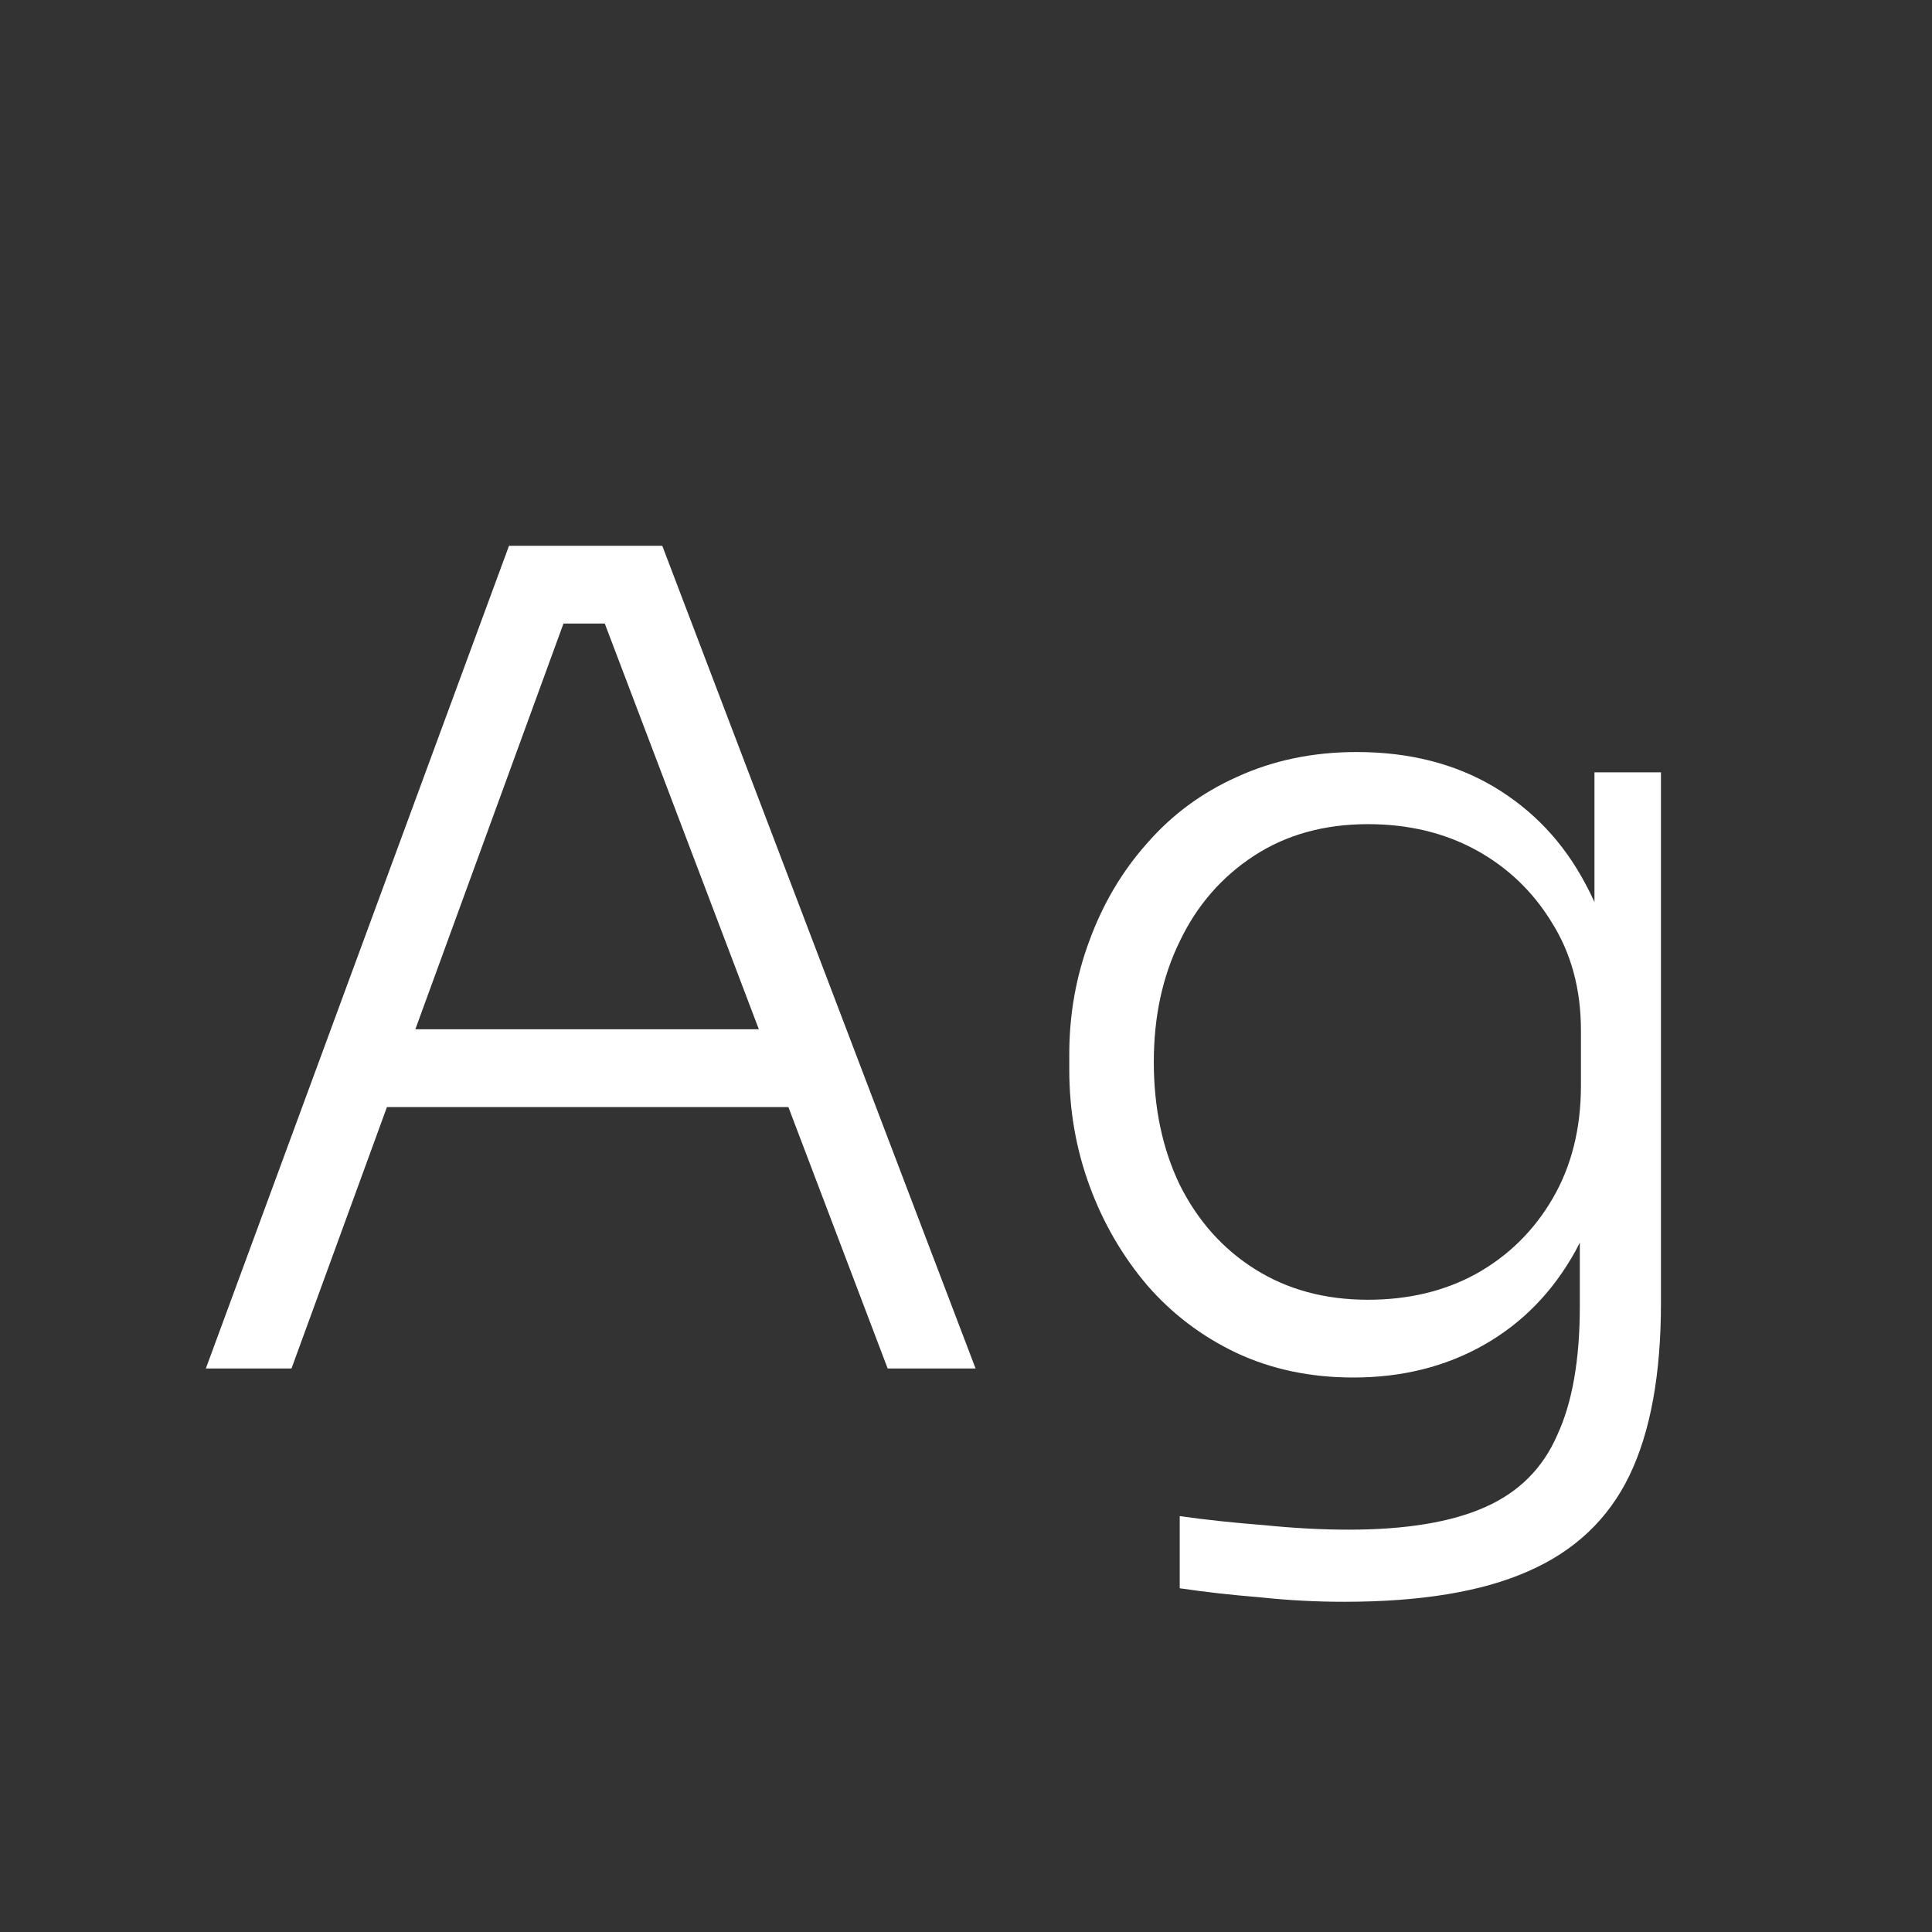 <svg width="24" height="24" viewBox="0 0 24 24" fill="none" xmlns="http://www.w3.org/2000/svg">
<rect x="0" y="0" width="24" height="24" fill="#333333" stroke="none"/>
<path d="M2.557 17L6.323 6.78H8.227L12.119 17H11.027L7.401 7.452L7.975 7.746H6.505L7.107 7.452L3.621 17H2.557ZM4.573 13.752L4.923 12.786H9.669L10.033 13.752H4.573ZM16.699 19.898C16.353 19.898 16.003 19.88 15.649 19.842C15.303 19.814 14.972 19.777 14.655 19.73V18.834C14.991 18.881 15.341 18.918 15.705 18.946C16.078 18.984 16.428 19.002 16.755 19.002C17.464 19.002 18.029 18.909 18.449 18.722C18.869 18.536 19.167 18.237 19.345 17.826C19.531 17.425 19.625 16.893 19.625 16.23V14.746L20.017 13.71C19.998 14.42 19.849 15.031 19.569 15.544C19.289 16.048 18.911 16.436 18.435 16.706C17.959 16.977 17.417 17.112 16.811 17.112C16.279 17.112 15.793 17.01 15.355 16.804C14.925 16.599 14.557 16.319 14.249 15.964C13.941 15.6 13.703 15.19 13.535 14.732C13.367 14.275 13.283 13.794 13.283 13.29V13.094C13.283 12.6 13.367 12.128 13.535 11.68C13.703 11.223 13.941 10.822 14.249 10.476C14.557 10.122 14.93 9.846 15.369 9.65C15.817 9.445 16.311 9.342 16.853 9.342C17.506 9.342 18.075 9.487 18.561 9.776C19.046 10.066 19.424 10.467 19.695 10.98C19.975 11.494 20.124 12.096 20.143 12.786L19.807 12.604V9.594H20.633V16.188C20.633 17.075 20.502 17.789 20.241 18.33C19.979 18.872 19.559 19.268 18.981 19.52C18.411 19.772 17.651 19.898 16.699 19.898ZM16.993 16.146C17.497 16.146 17.945 16.039 18.337 15.824C18.738 15.6 19.055 15.288 19.289 14.886C19.522 14.485 19.639 14.018 19.639 13.486V12.8C19.639 12.287 19.517 11.839 19.275 11.456C19.041 11.074 18.729 10.775 18.337 10.56C17.945 10.346 17.497 10.238 16.993 10.238C16.451 10.238 15.98 10.369 15.579 10.63C15.177 10.892 14.869 11.246 14.655 11.694C14.44 12.133 14.333 12.632 14.333 13.192C14.333 13.762 14.44 14.27 14.655 14.718C14.879 15.166 15.191 15.516 15.593 15.768C15.994 16.02 16.461 16.146 16.993 16.146Z" fill="white"/>
</svg>
